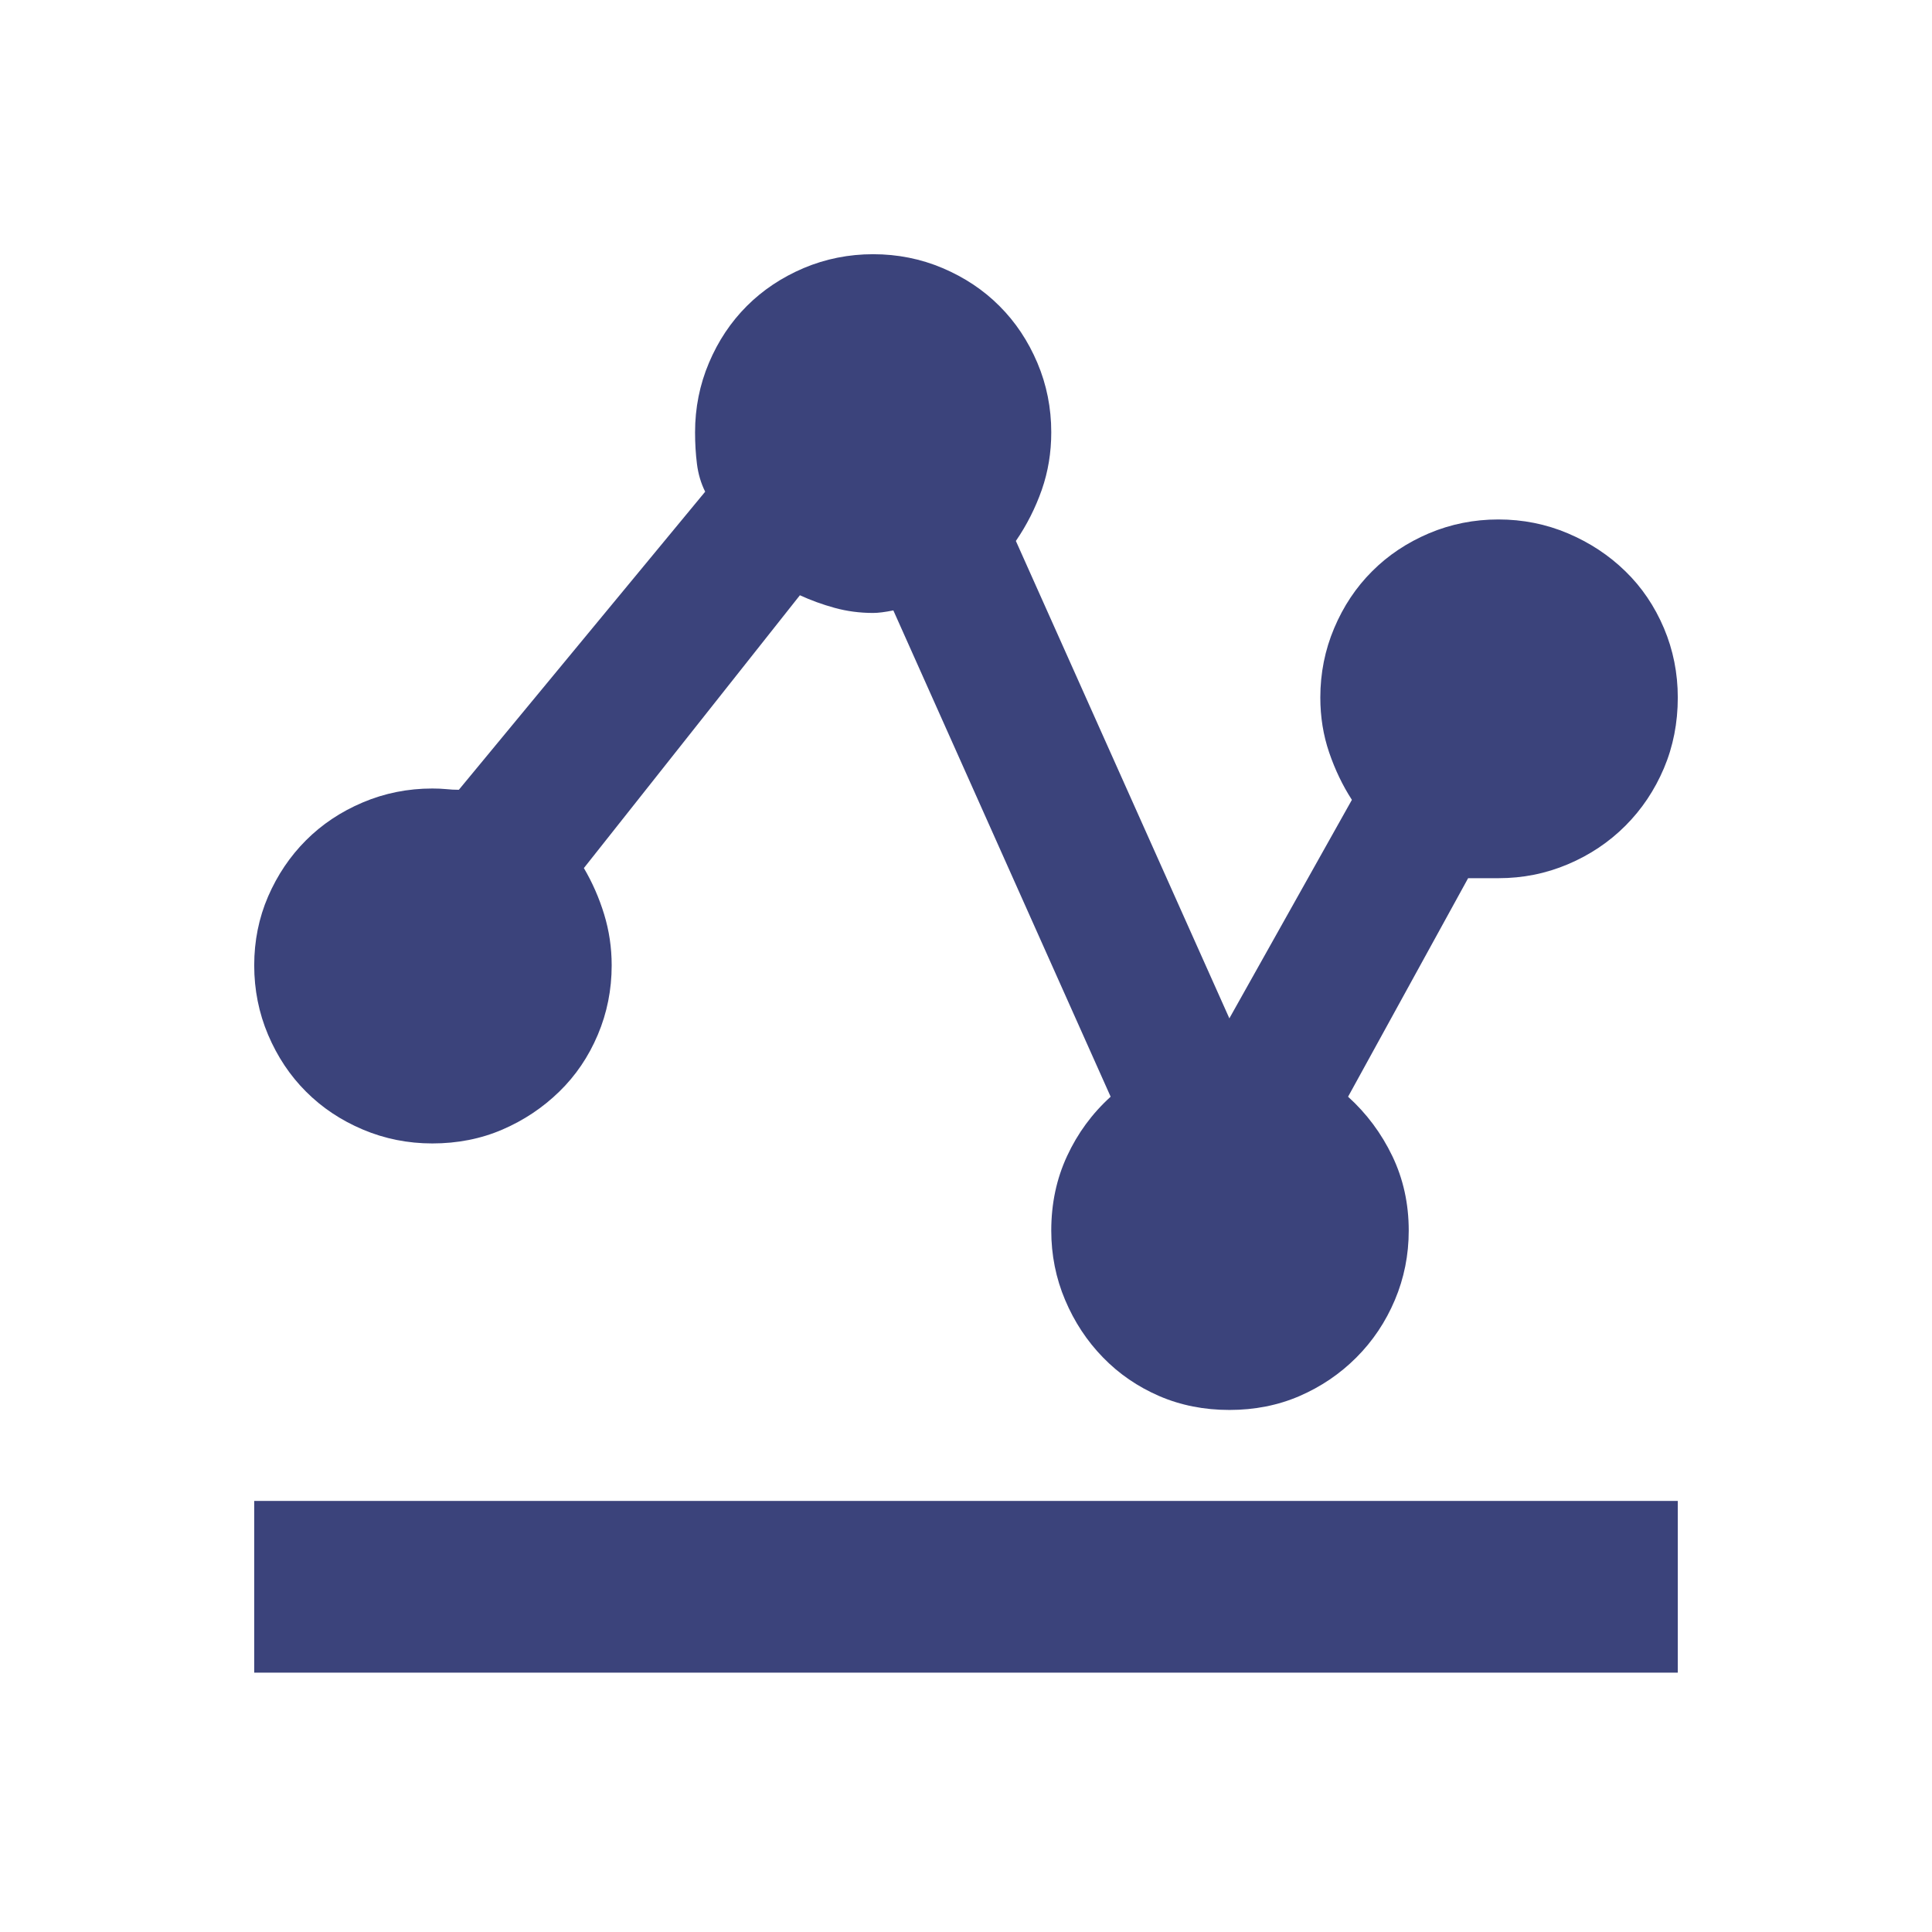 <svg xmlns="http://www.w3.org/2000/svg" xmlns:xlink="http://www.w3.org/1999/xlink" fill="none" version="1.1" width="38" height="38" viewBox="0 0 38 38"><defs><clipPath id="master_svg0_1005_34252"><rect x="0" y="0" width="38" height="38" rx="0"/></clipPath></defs><g clip-path="url(#master_svg0_1005_34252)"><g><path d="M8.503,22.49C8.023,22.49,7.567,22.399,7.137,22.217C6.706,22.035,6.333,21.786,6.019,21.471C5.704,21.157,5.456,20.784,5.273,20.353C5.091,19.923,5,19.467,5,18.987C5,18.507,5.091,18.055,5.273,17.633C5.456,17.211,5.704,16.842,6.019,16.527C6.333,16.213,6.706,15.964,7.137,15.782C7.567,15.6,8.023,15.509,8.503,15.509C8.602,15.509,8.694,15.513,8.776,15.521C8.859,15.53,8.942,15.534,9.025,15.534L13.87,9.671C13.787,9.505,13.733,9.323,13.708,9.124C13.683,8.925,13.671,8.718,13.671,8.503C13.671,8.023,13.762,7.567,13.944,7.137C14.126,6.706,14.375,6.333,14.689,6.019C15.004,5.704,15.377,5.456,15.807,5.273C16.238,5.091,16.694,5,17.174,5C17.654,5,18.11,5.091,18.54,5.273C18.971,5.456,19.344,5.704,19.658,6.019C19.973,6.333,20.221,6.706,20.404,7.137C20.586,7.567,20.677,8.023,20.677,8.503C20.677,8.901,20.615,9.277,20.491,9.633C20.366,9.989,20.197,10.325,19.981,10.64L24.18,20.03L26.59,15.732C26.408,15.451,26.259,15.14,26.143,14.801C26.027,14.461,25.969,14.101,25.969,13.72C25.969,13.24,26.06,12.784,26.242,12.354C26.424,11.923,26.673,11.55,26.988,11.236C27.302,10.921,27.675,10.673,28.105,10.49C28.536,10.308,28.992,10.217,29.472,10.217C29.952,10.217,30.408,10.308,30.838,10.49C31.269,10.673,31.646,10.921,31.969,11.236C32.292,11.55,32.544,11.923,32.727,12.354C32.909,12.784,33,13.24,33,13.72C33,14.217,32.909,14.681,32.727,15.111C32.544,15.542,32.292,15.919,31.969,16.242C31.646,16.565,31.269,16.817,30.838,16.999C30.408,17.182,29.952,17.273,29.472,17.273L28.876,17.273L26.515,21.571C26.88,21.902,27.17,22.291,27.385,22.738C27.6,23.186,27.708,23.674,27.708,24.204C27.708,24.684,27.617,25.14,27.435,25.57C27.253,26.001,27,26.378,26.677,26.701C26.354,27.024,25.981,27.276,25.559,27.459C25.137,27.641,24.677,27.732,24.18,27.732C23.683,27.732,23.224,27.641,22.801,27.459C22.379,27.276,22.01,27.024,21.696,26.701C21.381,26.378,21.132,26.001,20.95,25.57C20.768,25.14,20.677,24.684,20.677,24.204C20.677,23.674,20.78,23.186,20.988,22.738C21.195,22.291,21.48,21.902,21.845,21.571L17.571,12.006C17.406,12.039,17.273,12.056,17.174,12.056C16.909,12.056,16.656,12.022,16.416,11.956C16.176,11.89,15.948,11.807,15.733,11.708L11.484,17.074C11.65,17.356,11.783,17.658,11.882,17.981C11.981,18.304,12.031,18.639,12.031,18.987C12.031,19.467,11.94,19.923,11.758,20.353C11.576,20.784,11.323,21.157,11,21.471C10.677,21.786,10.304,22.035,9.882,22.217C9.46,22.399,9,22.49,8.503,22.49ZM5,29.521L33,29.521L33,32.899L5,32.899L5,29.521Z" fill="#3B437B" fill-opacity="1"/></g></g></svg>